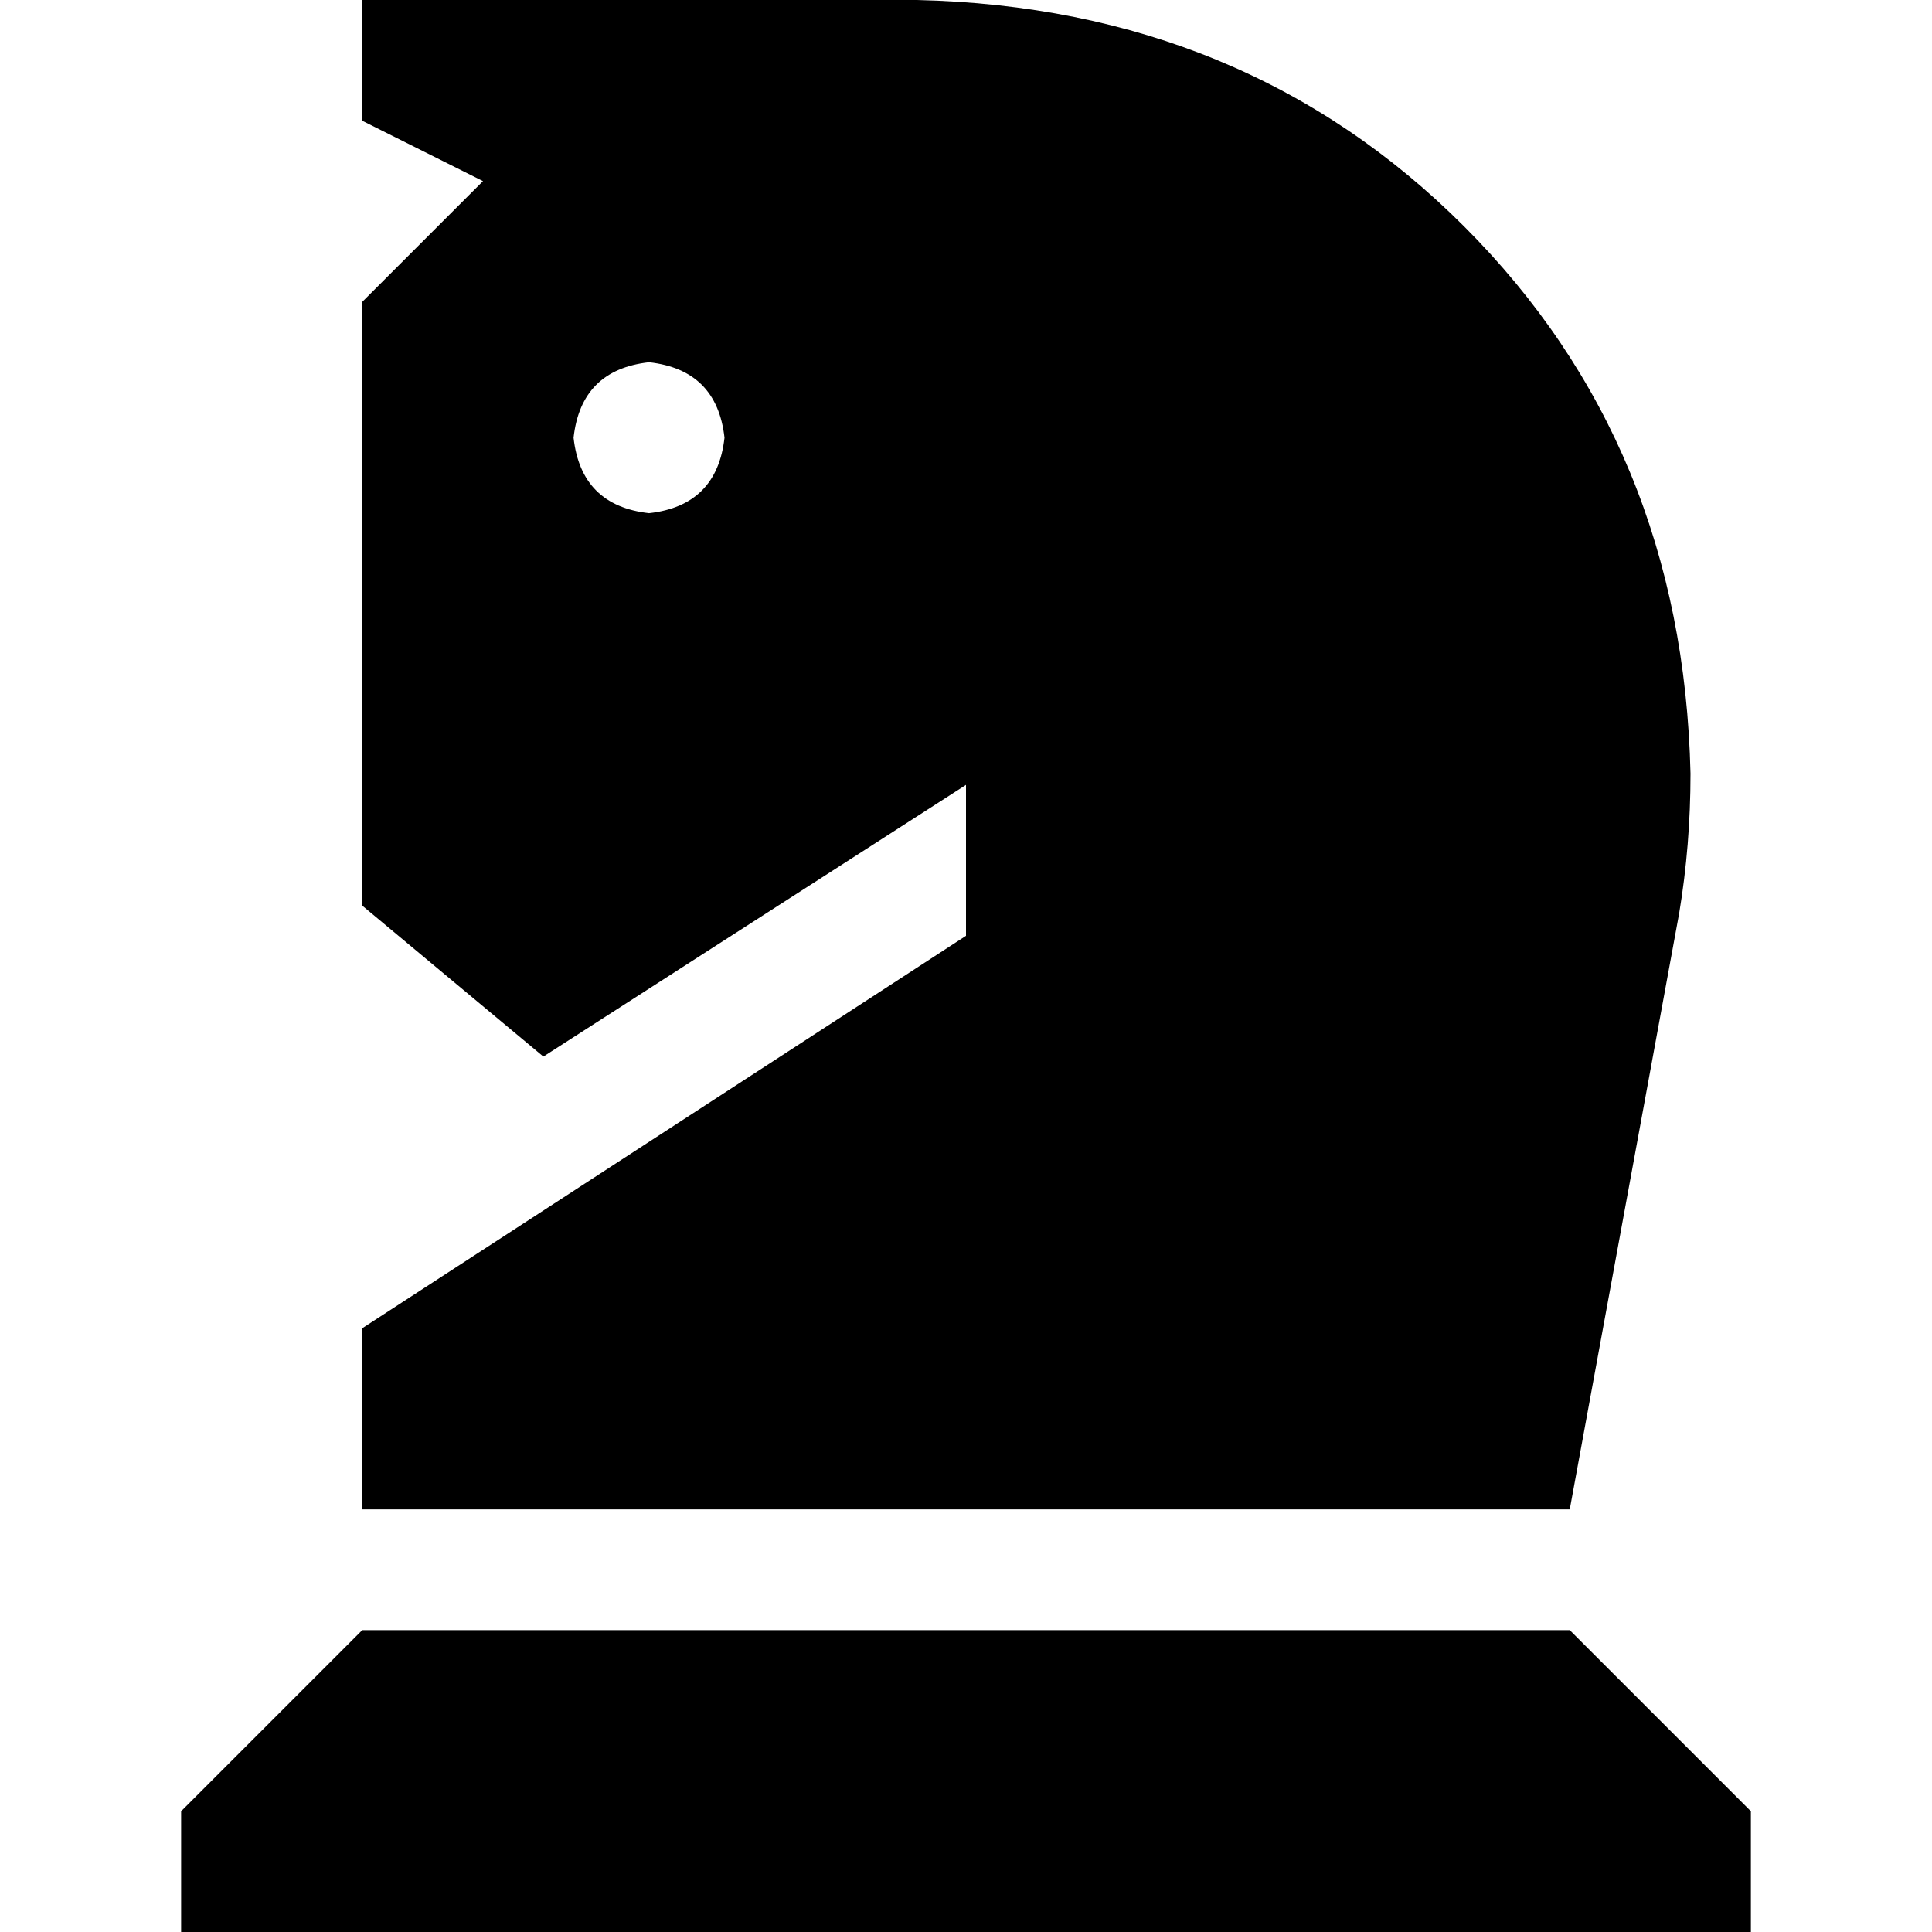 <svg xmlns="http://www.w3.org/2000/svg" viewBox="0 0 512 512">
  <path d="M 128 48 L 96 80 L 96 240 L 144 280 L 256 208 L 256 248 L 96 352 L 96 400 L 416 400 L 445 242 Q 448 224 448 205 Q 446 118 388 60 Q 330 2 243 0 L 96 0 L 96 32 L 128 48 L 128 48 Z M 152 116 Q 154 98 172 96 Q 190 98 192 116 Q 190 134 172 136 Q 154 134 152 116 L 152 116 Z M 48 512 L 464 512 L 464 480 L 416 432 L 96 432 L 48 480 L 48 512 L 48 512 Z" />
</svg>